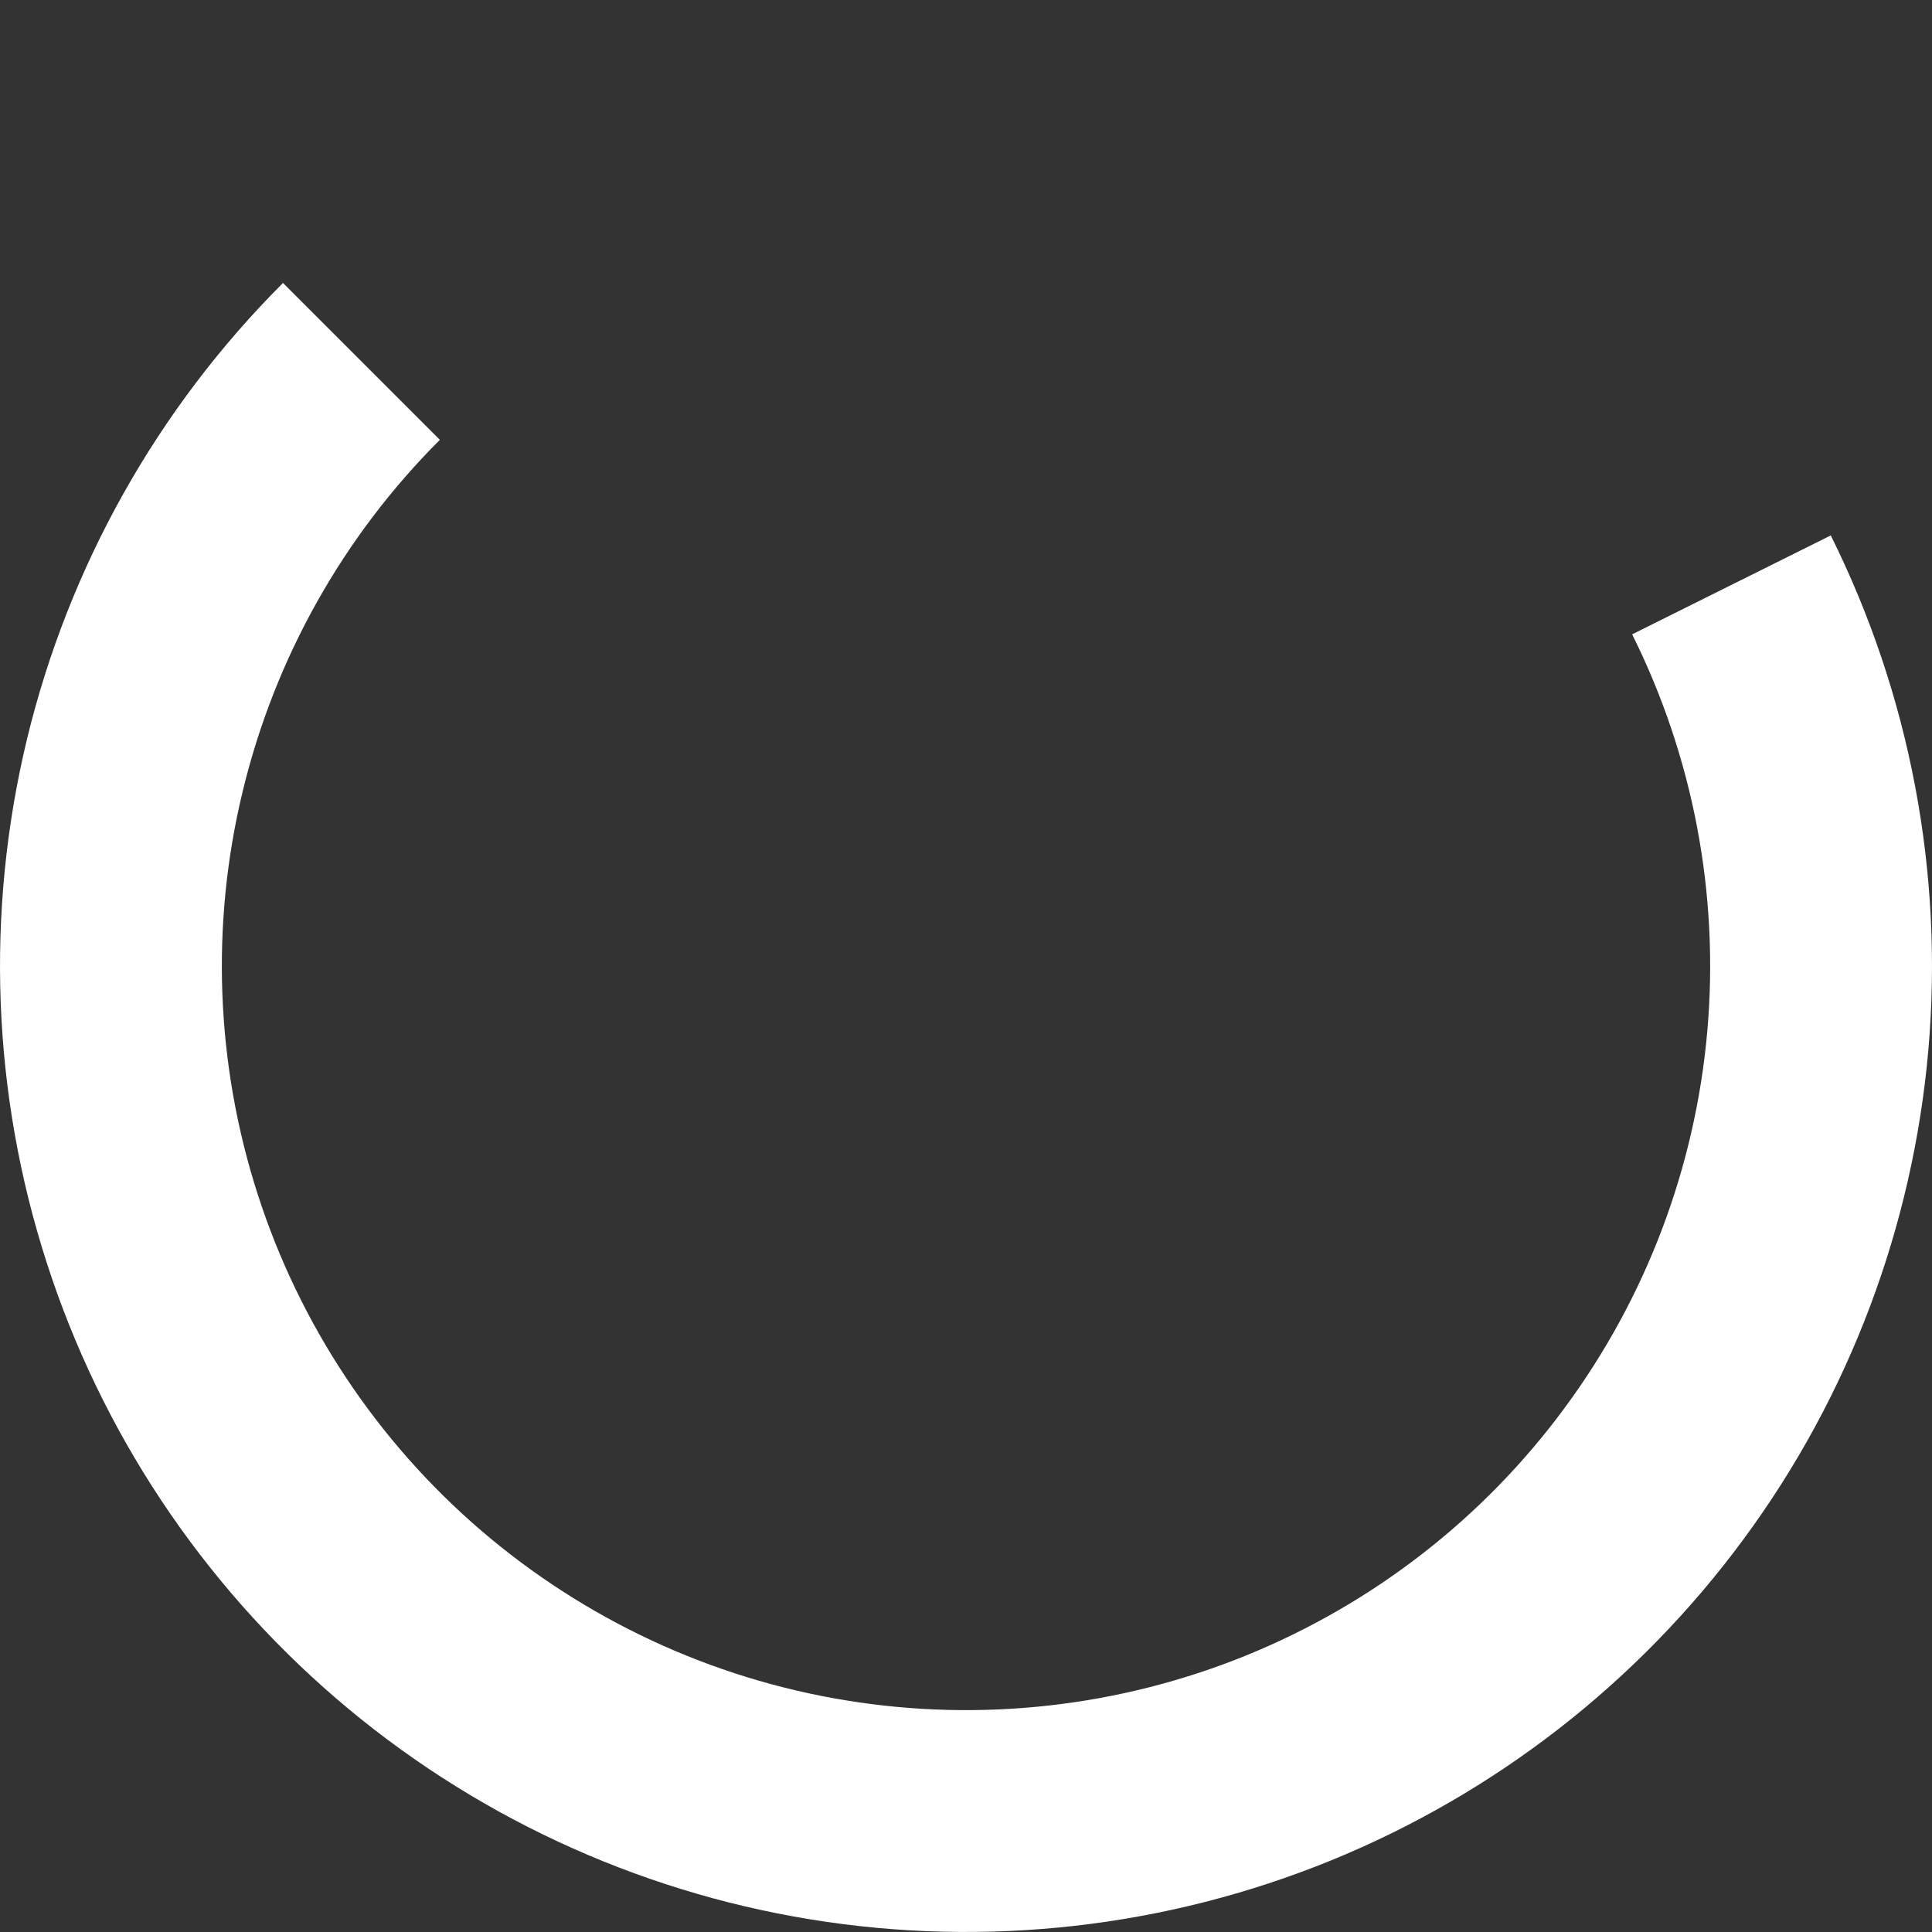 <svg width="15" height="15" viewBox="0 0 15 15" fill="none" xmlns="http://www.w3.org/2000/svg">
<rect x="0" y="0" width="15" height="15" fill="#333333" stroke="none"/>
<path d="M2.197 2.197C1.221 3.173 0.533 4.399 0.209 5.741C-0.114 7.082 -0.062 8.487 0.362 9.801C0.785 11.115 1.563 12.286 2.609 13.186C3.656 14.086 4.93 14.68 6.292 14.902C7.655 15.124 9.052 14.966 10.33 14.446C11.608 13.925 12.718 13.062 13.537 11.95C14.356 10.84 14.852 9.524 14.972 8.149C15.091 6.774 14.829 5.393 14.214 4.157L12.672 4.925C13.146 5.877 13.348 6.941 13.256 8C13.164 9.059 12.781 10.073 12.15 10.928C11.52 11.784 10.665 12.449 9.68 12.851C8.695 13.252 7.619 13.373 6.57 13.202C5.52 13.031 4.539 12.573 3.732 11.88C2.926 11.187 2.327 10.285 2.001 9.273C1.675 8.261 1.634 7.178 1.884 6.145C2.133 5.111 2.663 4.166 3.415 3.415L2.197 2.197Z" fill="white"/>
</svg>
